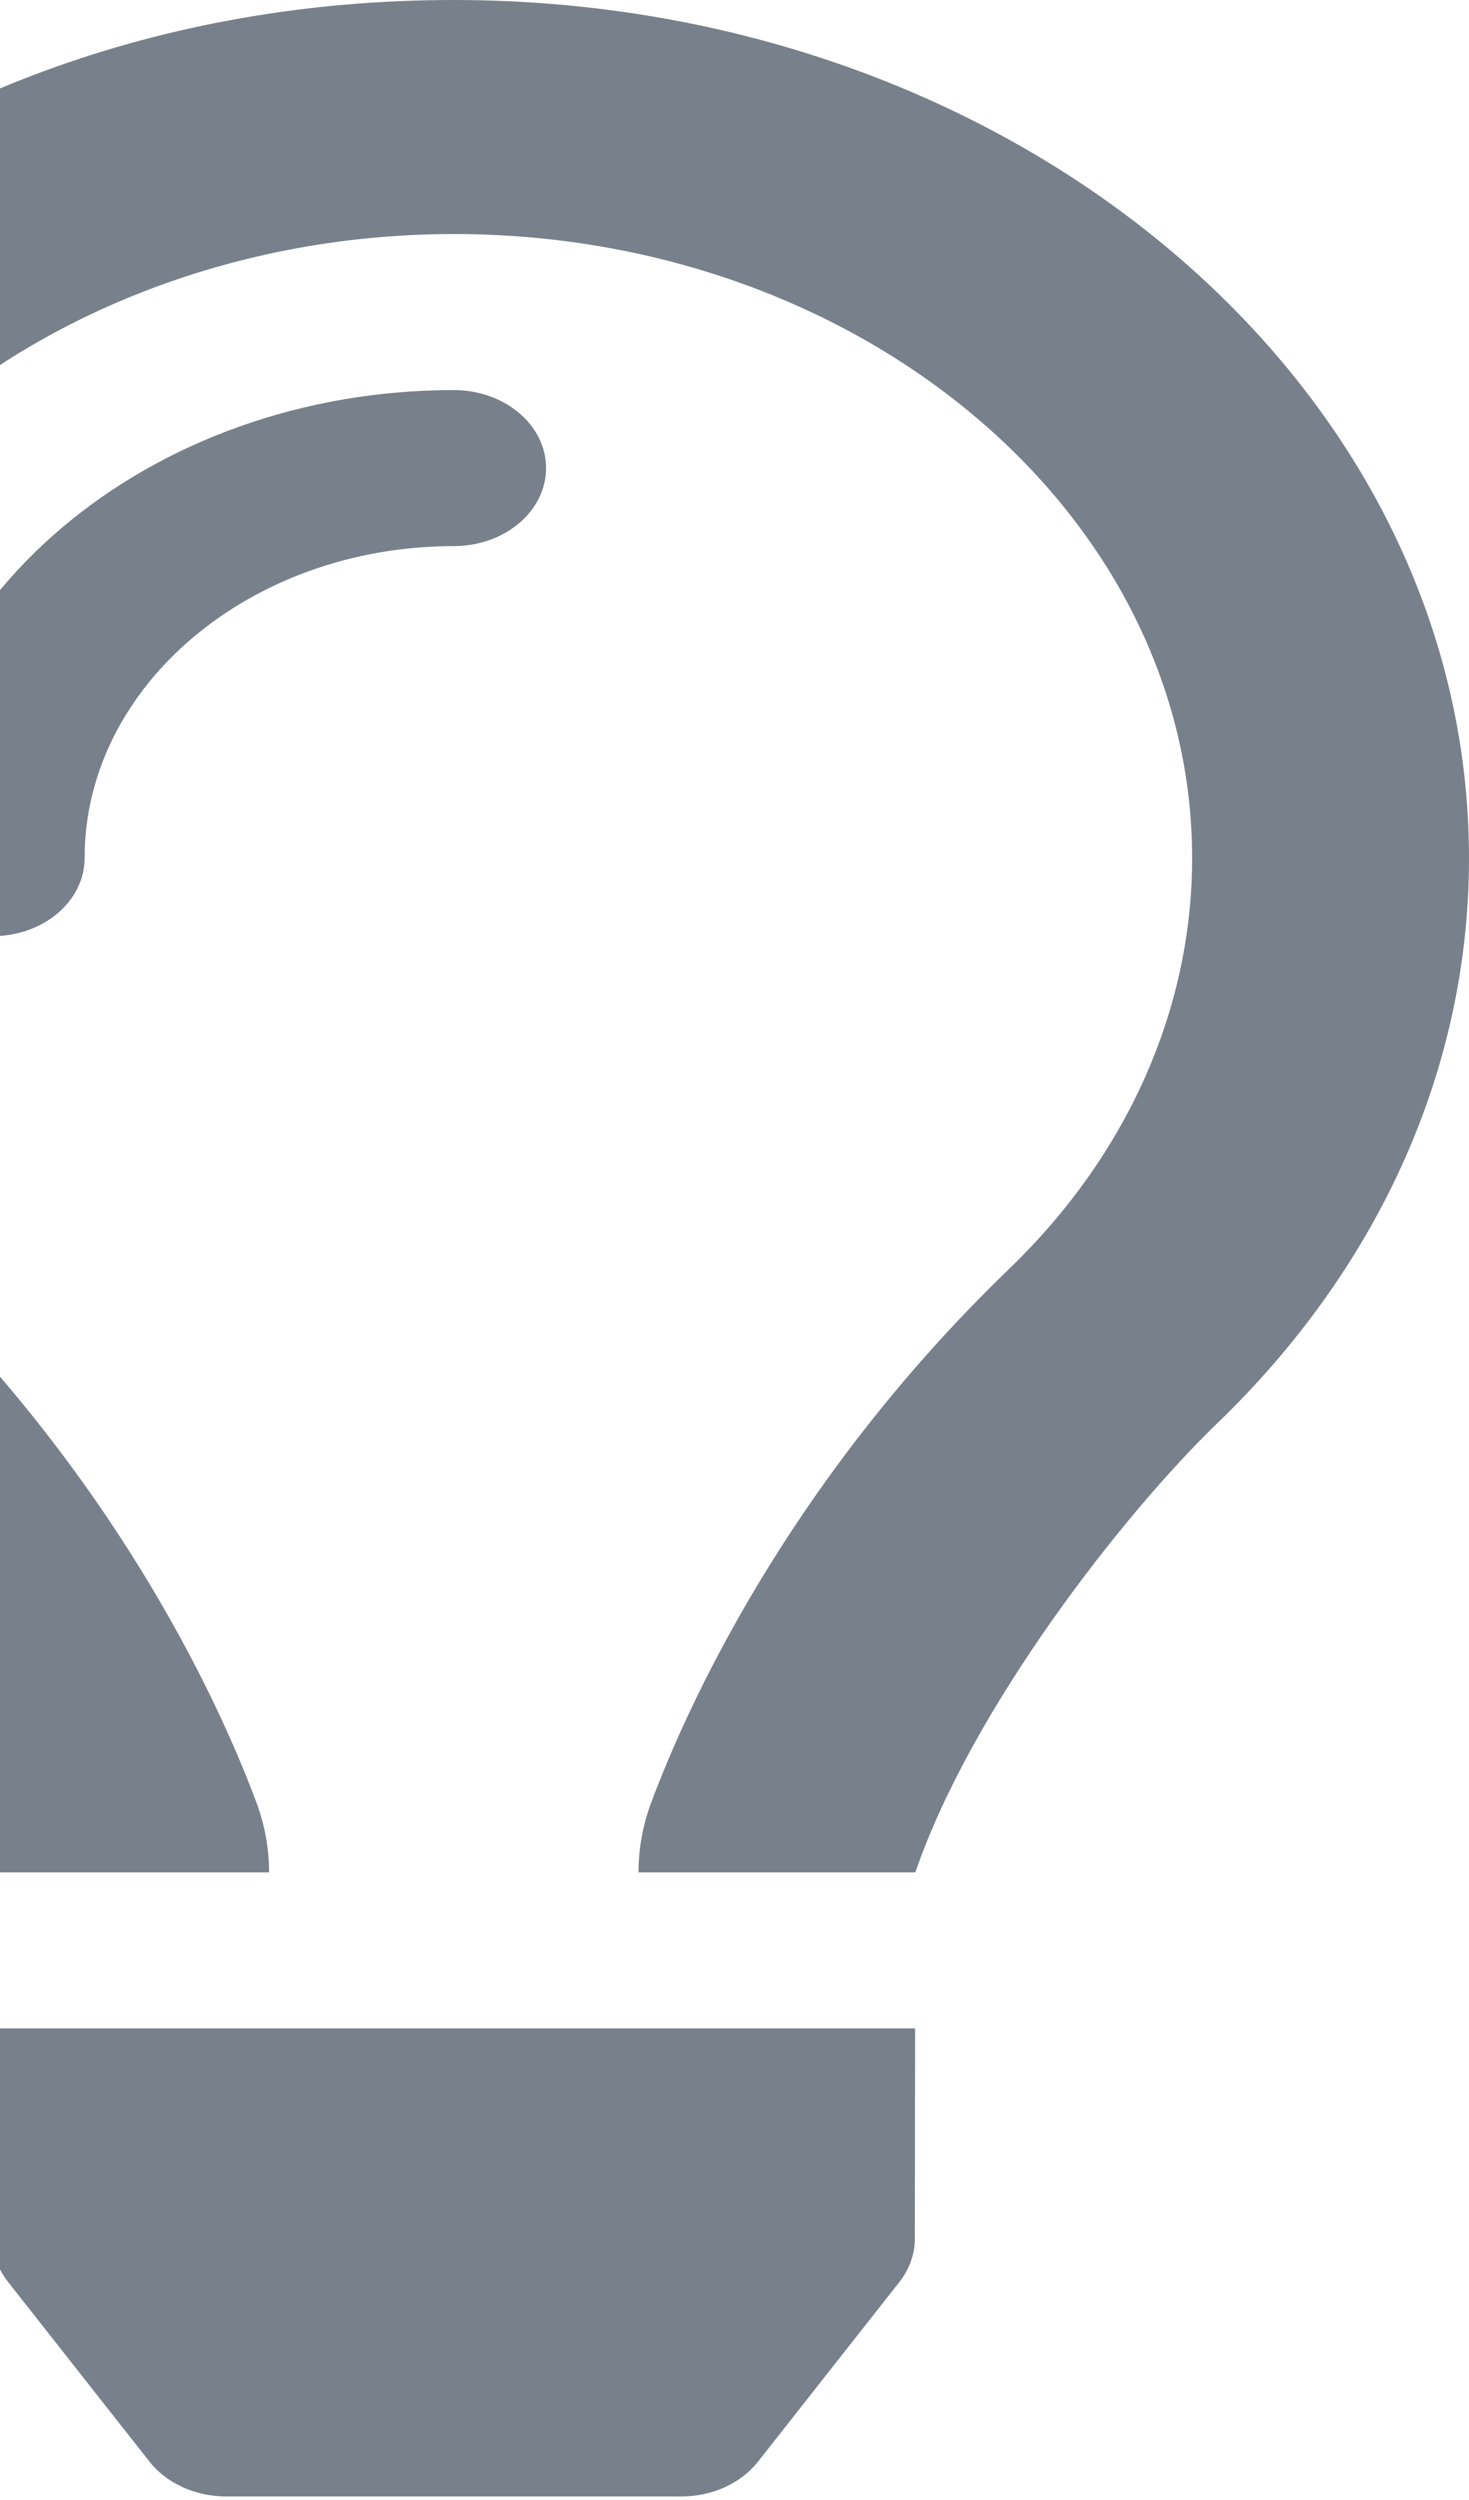 <svg width="191" height="325" viewBox="0 0 191 325" fill="none" xmlns="http://www.w3.org/2000/svg">
<path d="M59 50.712C19.295 50.712 -13 78.007 -13 111.565C-13 117.169 -7.63 121.708 -1 121.708C5.63 121.708 11 117.169 11 111.565C11 89.189 32.54 70.996 59 70.996C65.63 70.996 71 66.457 71 60.854C71 55.25 65.63 50.712 59 50.712ZM-0.955 291.065C-0.955 293.062 -0.258 295.008 1.055 296.669L19.438 320.022C21.665 322.849 25.415 324.548 29.427 324.548H88.565C92.585 324.548 96.335 322.849 98.555 320.022L116.938 296.669C118.243 295.008 118.94 293.056 118.948 291.065L118.985 263.694H-0.985L-0.955 291.065ZM59 0C-17.71 0 -73 52.594 -73 111.565C-73 139.691 -60.663 165.351 -40.33 184.958C-27.85 196.995 -8.275 222.231 -1.015 243.377V243.415H34.985V243.339C34.977 240.316 34.445 237.311 33.373 234.421C29.18 223.131 16.258 193.363 -13.255 164.901C-28.66 150.049 -36.895 131.21 -36.962 111.565C-37.112 64.885 7.79 30.427 59 30.427C111.935 30.427 155 66.825 155 111.565C155 131.197 146.57 150.138 131.263 164.901C101.93 193.179 88.948 222.884 84.688 234.287C83.588 237.219 83.026 240.276 83.022 243.352V243.415H119.023V243.384C126.283 222.231 145.858 196.995 158.338 184.964C178.663 165.351 191 139.691 191 111.565C191 49.951 131.9 0 59 0Z" fill="#011125" fill-opacity="0.53"/>
</svg>
